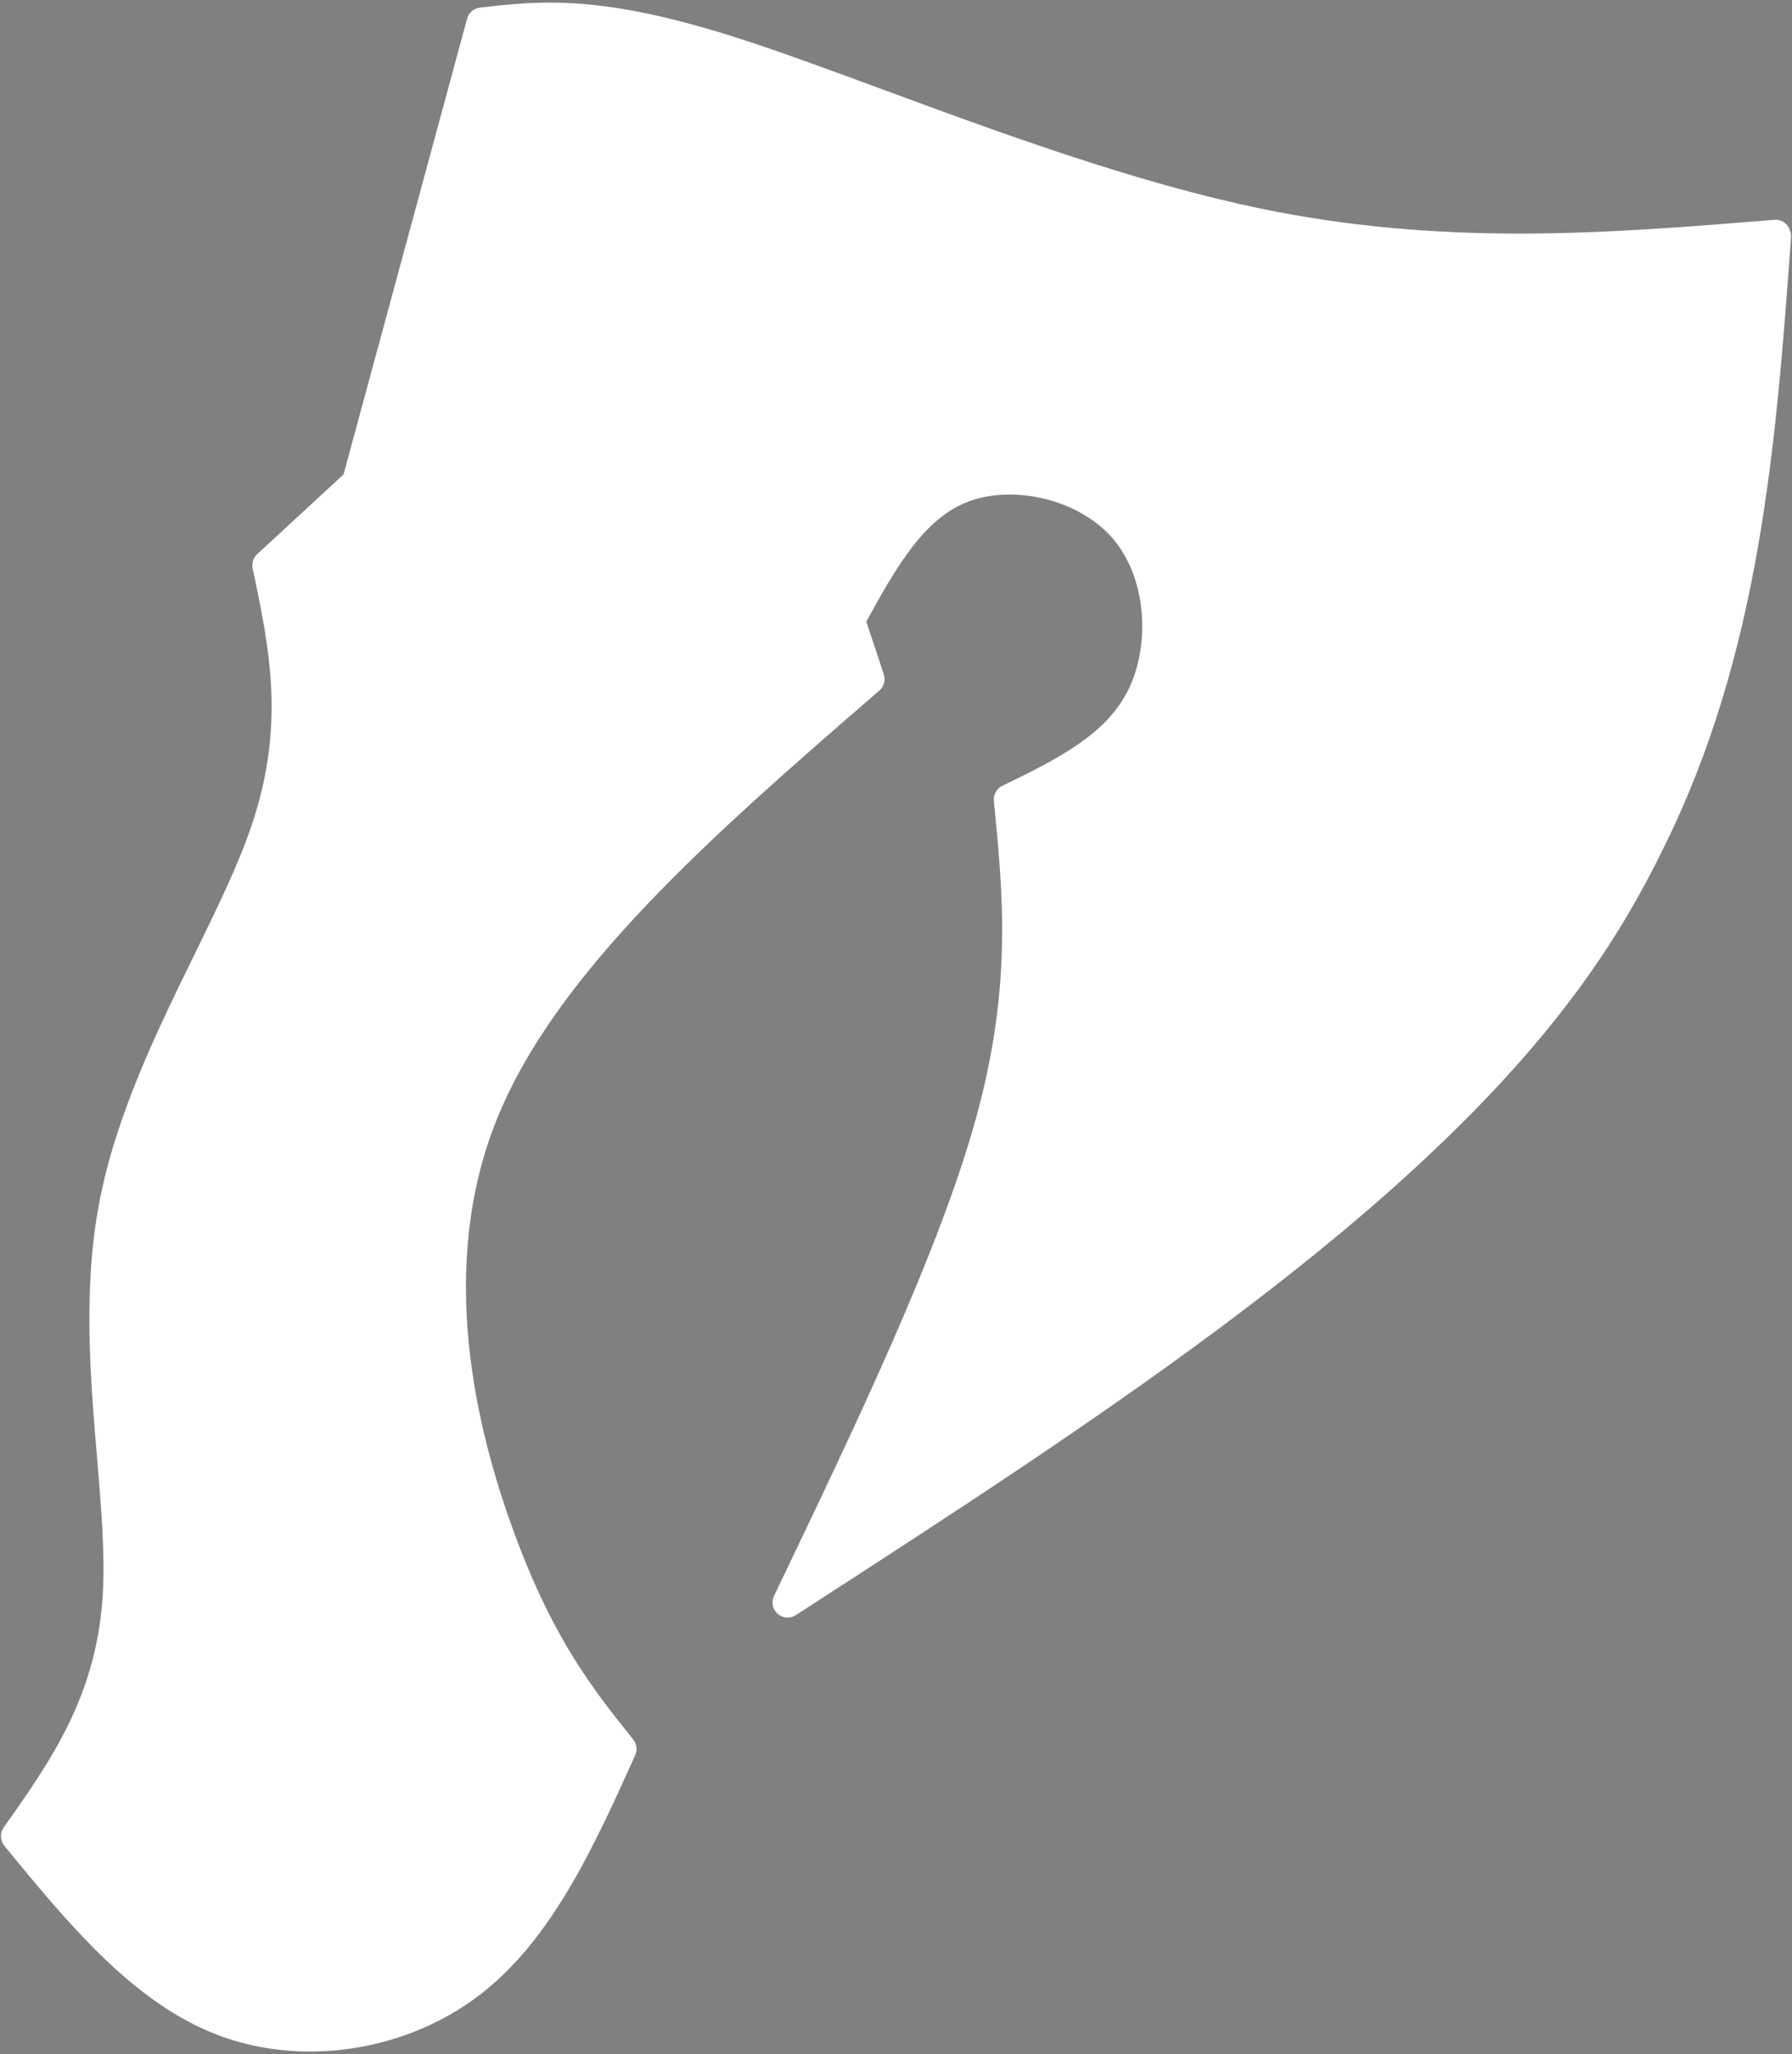 <svg width="534" height="612" viewBox="0 0 534 612" fill="none" xmlns="http://www.w3.org/2000/svg">
<rect x="0" y="0" width="534" height="612" fill="#808080" stroke="none"/>
<path d="M533.387 68.653C533.173 67.955 532.809 67.304 532.282 66.778C531.35 65.851 530.059 65.377 528.746 65.481C503.543 67.544 478.549 69.585 452.762 69.585C427.959 69.585 402.47 67.695 375.533 62.111C359.527 58.794 342.954 54.164 326.486 48.934C304.626 41.992 283.065 34.044 263.346 26.768C246.95 20.716 231.762 15.117 218.898 11.028C193.663 3.017 177.143 0.773 163.794 0.773C155.992 0.773 149.378 1.543 143.013 2.278H143.008C141.185 2.491 139.674 3.788 139.19 5.564L102.378 141.337L76.629 165.113C75.467 166.186 74.951 167.791 75.28 169.343C80.342 193.28 85.134 216.181 74.858 246.291C70.884 257.937 64.644 270.712 57.836 284.619C46.92 306.941 34.639 331.983 29.634 358.035C28.212 365.431 27.384 372.868 26.972 380.264C25.93 398.832 27.493 417.316 28.915 434.243C30.17 449.196 31.305 462.795 30.644 474.649C28.941 504.983 15.393 524.259 1.092 544.488C-0.075 546.139 0.004 548.363 1.29 549.926C19.869 572.556 39.43 596.576 64.743 606.248C73.545 609.613 82.962 611.227 92.394 611.227C110.326 611.227 128.493 605.399 142.867 594.421C164.617 577.806 177.231 549.618 189.289 522.926C189.981 521.39 189.757 519.593 188.705 518.275C176.809 503.395 165.121 488.791 153.451 457.306C141.643 425.451 130.325 377.571 148.013 333.566C165.784 289.347 212.945 248.259 261.56 206.154L262.049 205.732C263.419 204.544 263.94 202.654 263.372 200.93C261.643 195.7 259.909 190.445 258.143 185.216C267.237 168.632 275.43 154.372 288.654 149.41C292.315 148.035 296.482 147.337 300.867 147.337C312.435 147.337 324.613 152.18 331.785 160.67C341.769 172.493 342.858 192.367 336.082 205.801C329.42 219.004 315.03 226.186 298.67 234.129C296.977 234.952 295.977 236.738 296.165 238.608C298.925 266.635 301.612 294.061 290.852 333.097C279.993 372.499 255.461 423.723 230.639 475.511C229.769 477.323 230.212 479.49 231.722 480.818C233.232 482.146 235.436 482.307 237.123 481.219C328.992 421.798 422.003 361.719 471.67 292.966C481.076 279.945 488.924 266.627 495.508 253.07C524.648 194.616 529.206 132.158 533.727 70.67C533.769 69.977 533.644 69.289 533.383 68.654L533.387 68.653Z" fill="white"/>
<path d="M142.933 2.307L143.011 2.296L142.939 2.301L142.933 2.307Z" fill="black"/>
</svg>
